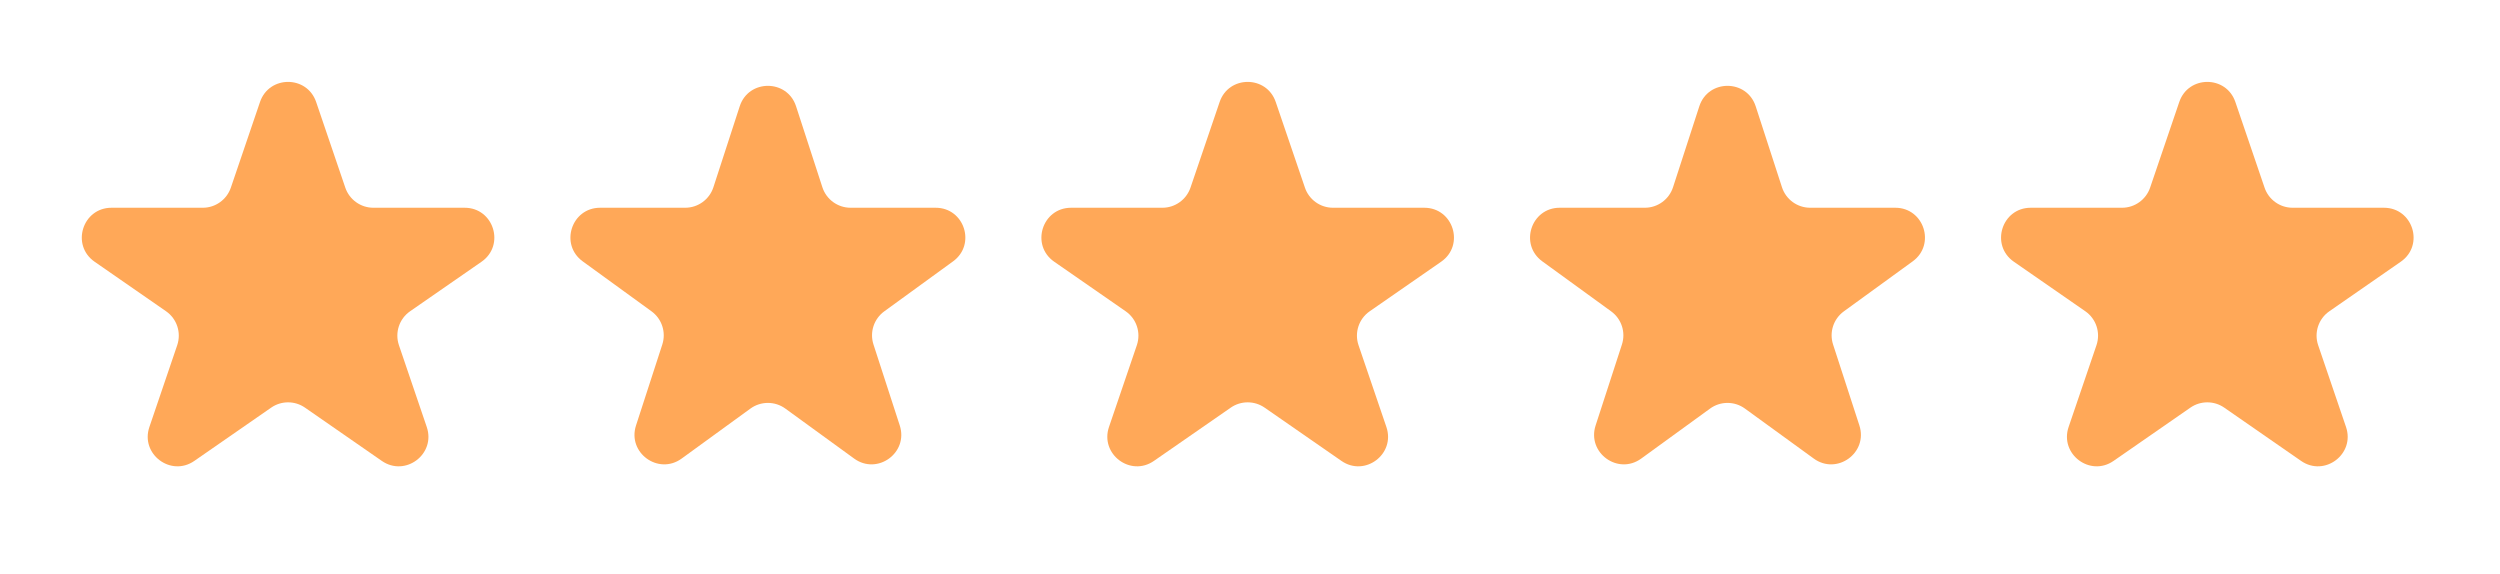 <svg width="61" height="14" viewBox="0 0 61 14" fill="none" xmlns="http://www.w3.org/2000/svg">
<path d="M6.344 2.489C6.567 1.835 7.491 1.835 7.714 2.489L8.425 4.578C8.525 4.871 8.8 5.069 9.11 5.069H11.338C12.046 5.069 12.332 5.982 11.75 6.386L10.006 7.595C9.741 7.779 9.63 8.117 9.734 8.423L10.413 10.419C10.638 11.079 9.89 11.644 9.316 11.246L7.441 9.946C7.193 9.774 6.865 9.774 6.617 9.946L4.742 11.246C4.169 11.644 3.42 11.079 3.645 10.419L4.324 8.423C4.428 8.117 4.317 7.779 4.052 7.595L2.308 6.386C1.726 5.982 2.012 5.069 2.721 5.069H4.948C5.258 5.069 5.533 4.871 5.633 4.578L6.344 2.489Z" fill="#FFA858"/>
<path d="M18.049 2.594C18.265 1.928 19.208 1.928 19.424 2.594L20.066 4.569C20.163 4.867 20.441 5.069 20.754 5.069H22.83C23.531 5.069 23.822 5.965 23.255 6.377L21.576 7.597C21.322 7.782 21.216 8.108 21.313 8.406L21.954 10.381C22.171 11.047 21.408 11.601 20.841 11.189L19.162 9.969C18.908 9.785 18.565 9.785 18.311 9.969L16.632 11.189C16.065 11.601 15.302 11.047 15.519 10.381L16.16 8.406C16.257 8.108 16.151 7.782 15.898 7.597L14.218 6.377C13.651 5.965 13.942 5.069 14.643 5.069H16.719C17.032 5.069 17.31 4.867 17.407 4.569L18.049 2.594Z" fill="#FFA858"/>
<path d="M29.759 2.489C29.981 1.835 30.906 1.835 31.128 2.489L31.84 4.578C31.939 4.871 32.215 5.069 32.524 5.069H34.752C35.461 5.069 35.747 5.982 35.164 6.386L33.421 7.595C33.155 7.779 33.044 8.117 33.148 8.423L33.828 10.419C34.053 11.079 33.304 11.644 32.731 11.246L30.856 9.946C30.608 9.774 30.279 9.774 30.031 9.946L28.156 11.246C27.583 11.644 26.835 11.079 27.059 10.419L27.739 8.423C27.843 8.117 27.732 7.779 27.466 7.595L25.723 6.386C25.14 5.982 25.426 5.069 26.135 5.069H28.363C28.672 5.069 28.948 4.871 29.048 4.578L29.759 2.489Z" fill="#FFA858"/>
<path d="M41.463 2.594C41.68 1.928 42.622 1.928 42.839 2.594L43.48 4.569C43.577 4.867 43.855 5.069 44.168 5.069H46.245C46.945 5.069 47.237 5.965 46.67 6.377L44.99 7.597C44.736 7.782 44.63 8.108 44.727 8.406L45.369 10.381C45.585 11.047 44.823 11.601 44.256 11.189L42.576 9.969C42.323 9.785 41.979 9.785 41.726 9.969L40.046 11.189C39.479 11.601 38.717 11.047 38.933 10.381L39.575 8.406C39.672 8.108 39.566 7.782 39.312 7.597L37.632 6.377C37.066 5.965 37.357 5.069 38.057 5.069H40.134C40.447 5.069 40.725 4.867 40.822 4.569L41.463 2.594Z" fill="#FFA858"/>
<path d="M53.174 2.489C53.396 1.835 54.321 1.835 54.543 2.489L55.255 4.578C55.354 4.871 55.63 5.069 55.939 5.069H58.167C58.876 5.069 59.162 5.982 58.579 6.386L56.836 7.595C56.57 7.779 56.459 8.117 56.563 8.423L57.243 10.419C57.468 11.079 56.719 11.644 56.146 11.246L54.271 9.946C54.023 9.774 53.694 9.774 53.446 9.946L51.571 11.246C50.998 11.644 50.25 11.079 50.474 10.419L51.154 8.423C51.258 8.117 51.147 7.779 50.882 7.595L49.138 6.386C48.556 5.982 48.841 5.069 49.55 5.069H51.778C52.087 5.069 52.363 4.871 52.463 4.578L53.174 2.489Z" fill="#FFA858"/>
</svg>
